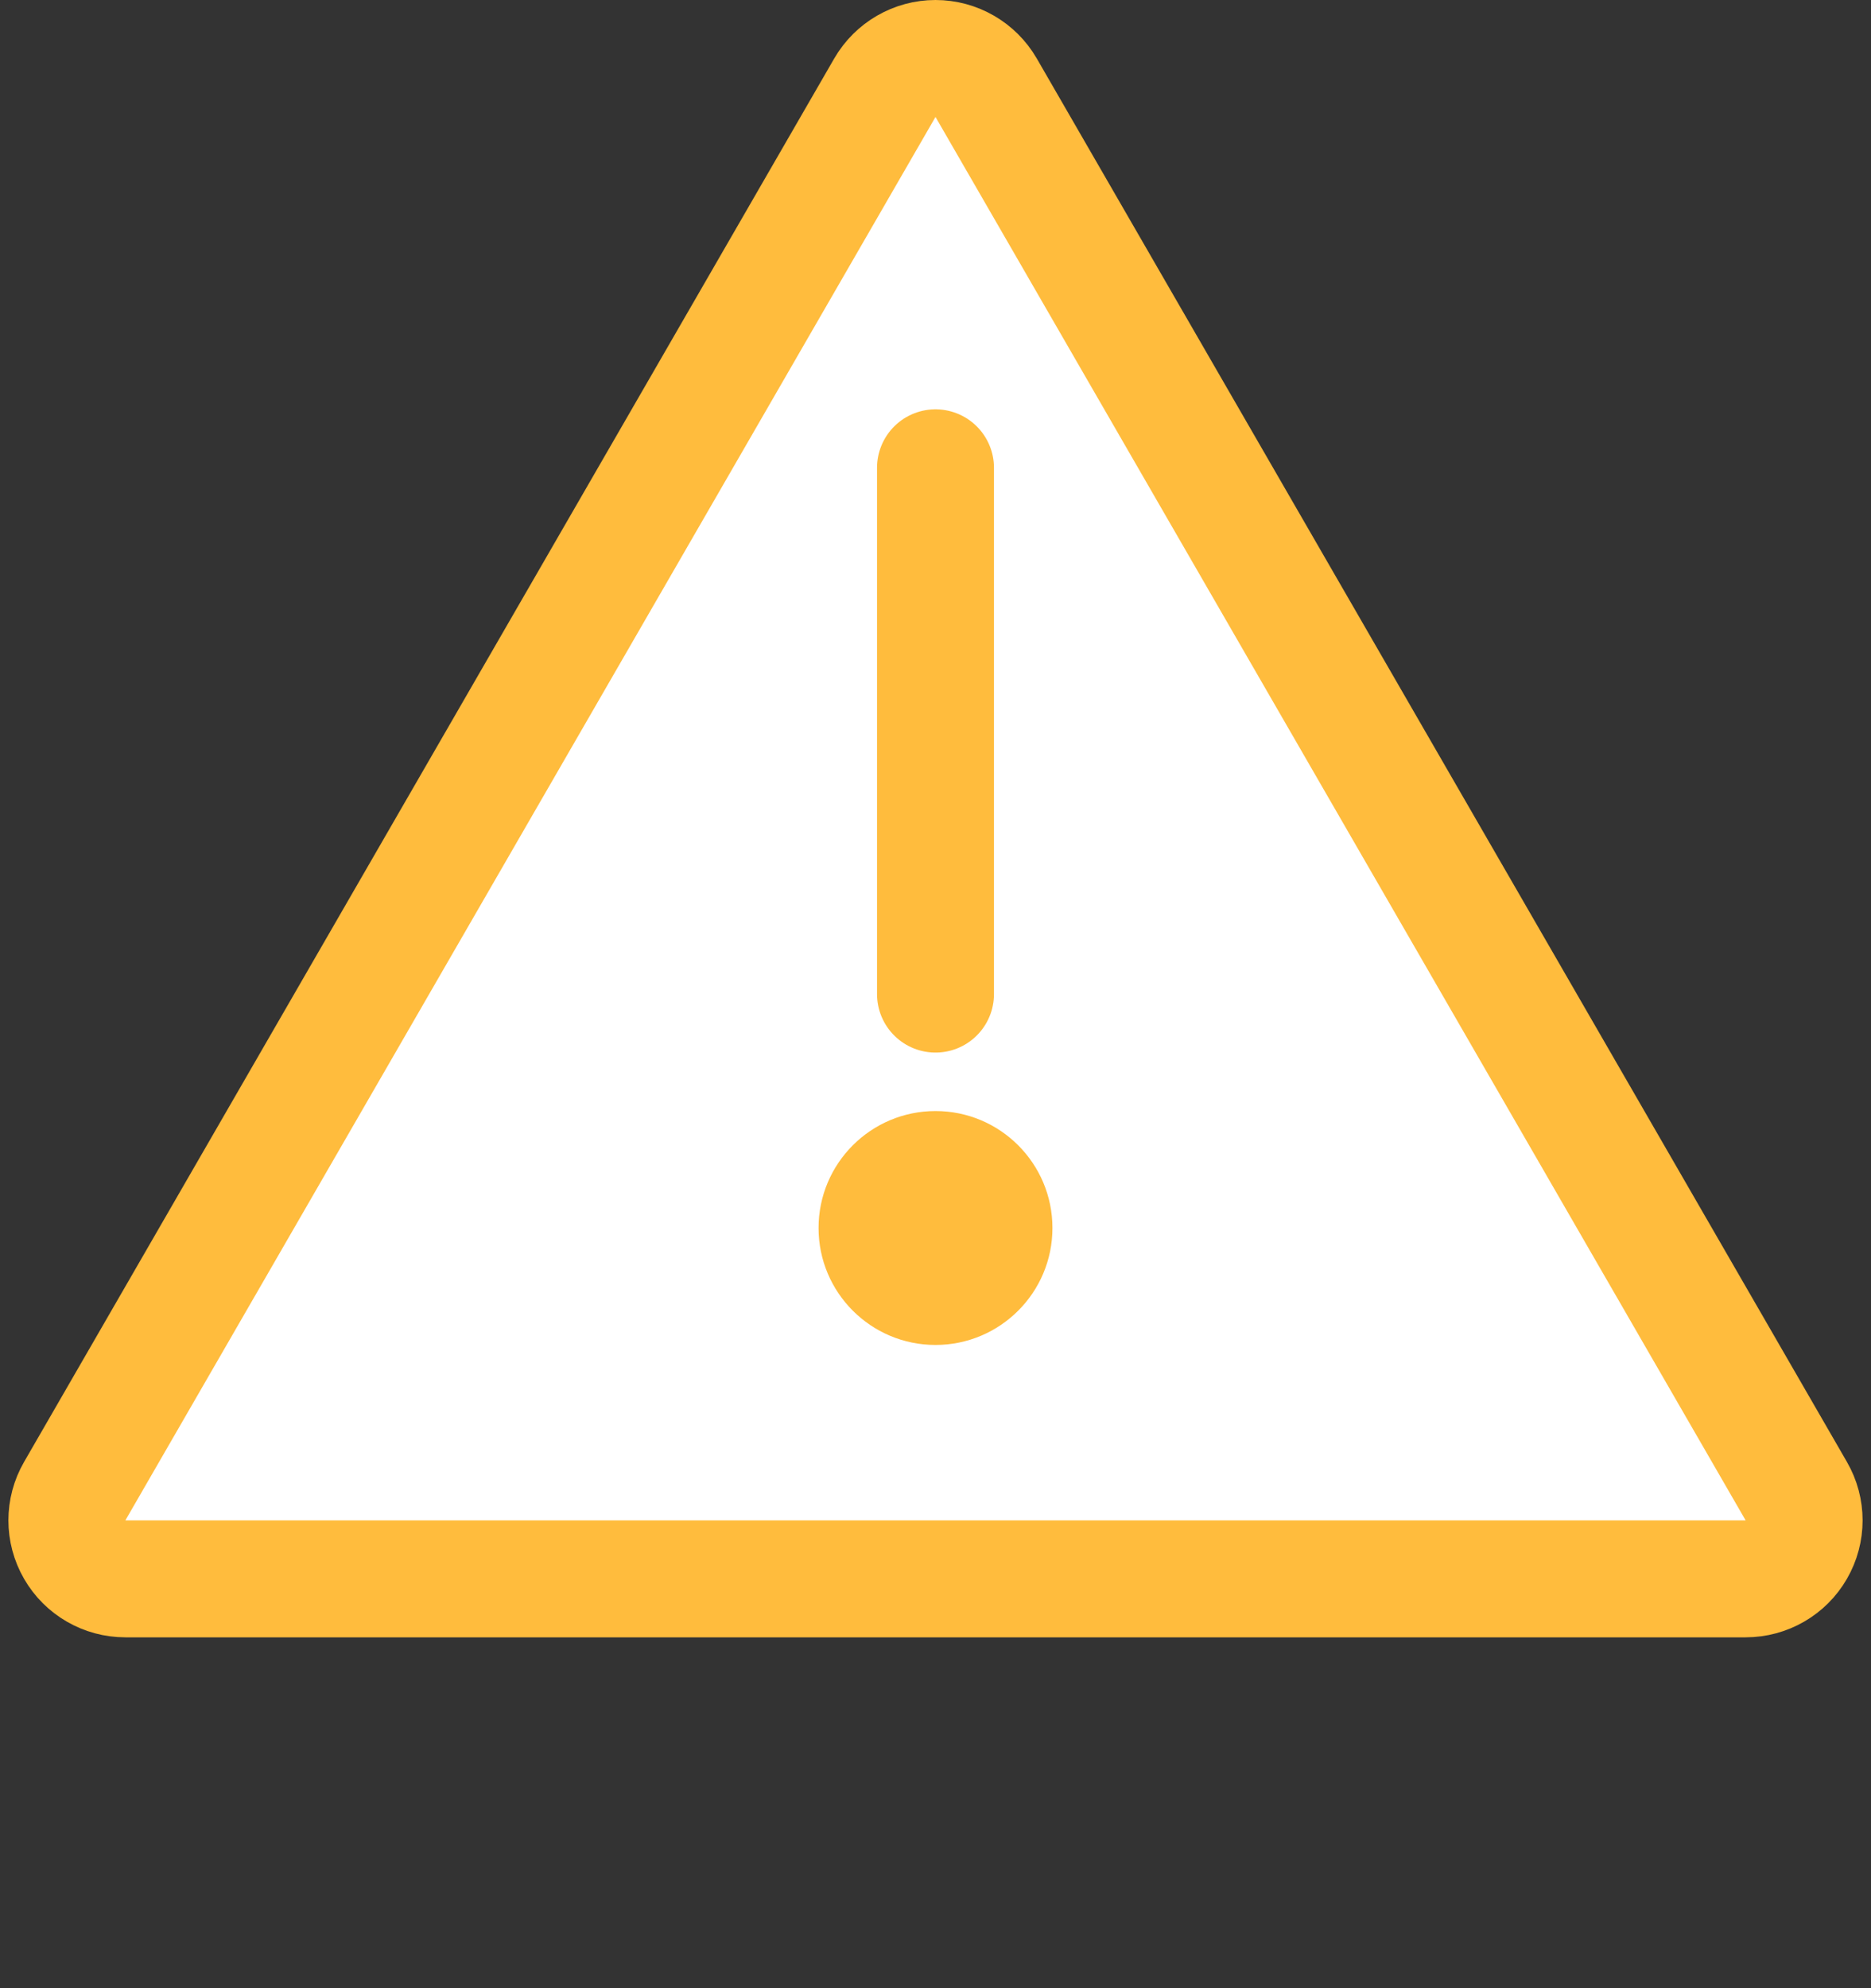 <svg width="32" height="34" viewBox="0 0 32 34" fill="none" xmlns="http://www.w3.org/2000/svg">
<rect x="0" y="0" width="32" height="34" fill="#333333" stroke="none"/>
<path d="M16.866 1.5C16.687 1.191 16.357 1 16 1C15.643 1 15.313 1.191 15.134 1.5L1.278 25.5C1.099 25.809 1.099 26.191 1.278 26.5C1.456 26.809 1.786 27 2.144 27H29.856C30.214 27 30.544 26.809 30.722 26.5C30.901 26.191 30.901 25.809 30.722 25.5L16.866 1.5Z" fill="white" stroke="#FFBC3D" stroke-width="2" stroke-linecap="round" stroke-linejoin="round"/>
<circle cx="16" cy="21" r="2" fill="#FFBC3D"/>
<line x1="16" y1="8" x2="16" y2="17" stroke="#FFBC3D" stroke-width="2" stroke-linecap="round" stroke-linejoin="round"/>
</svg>

